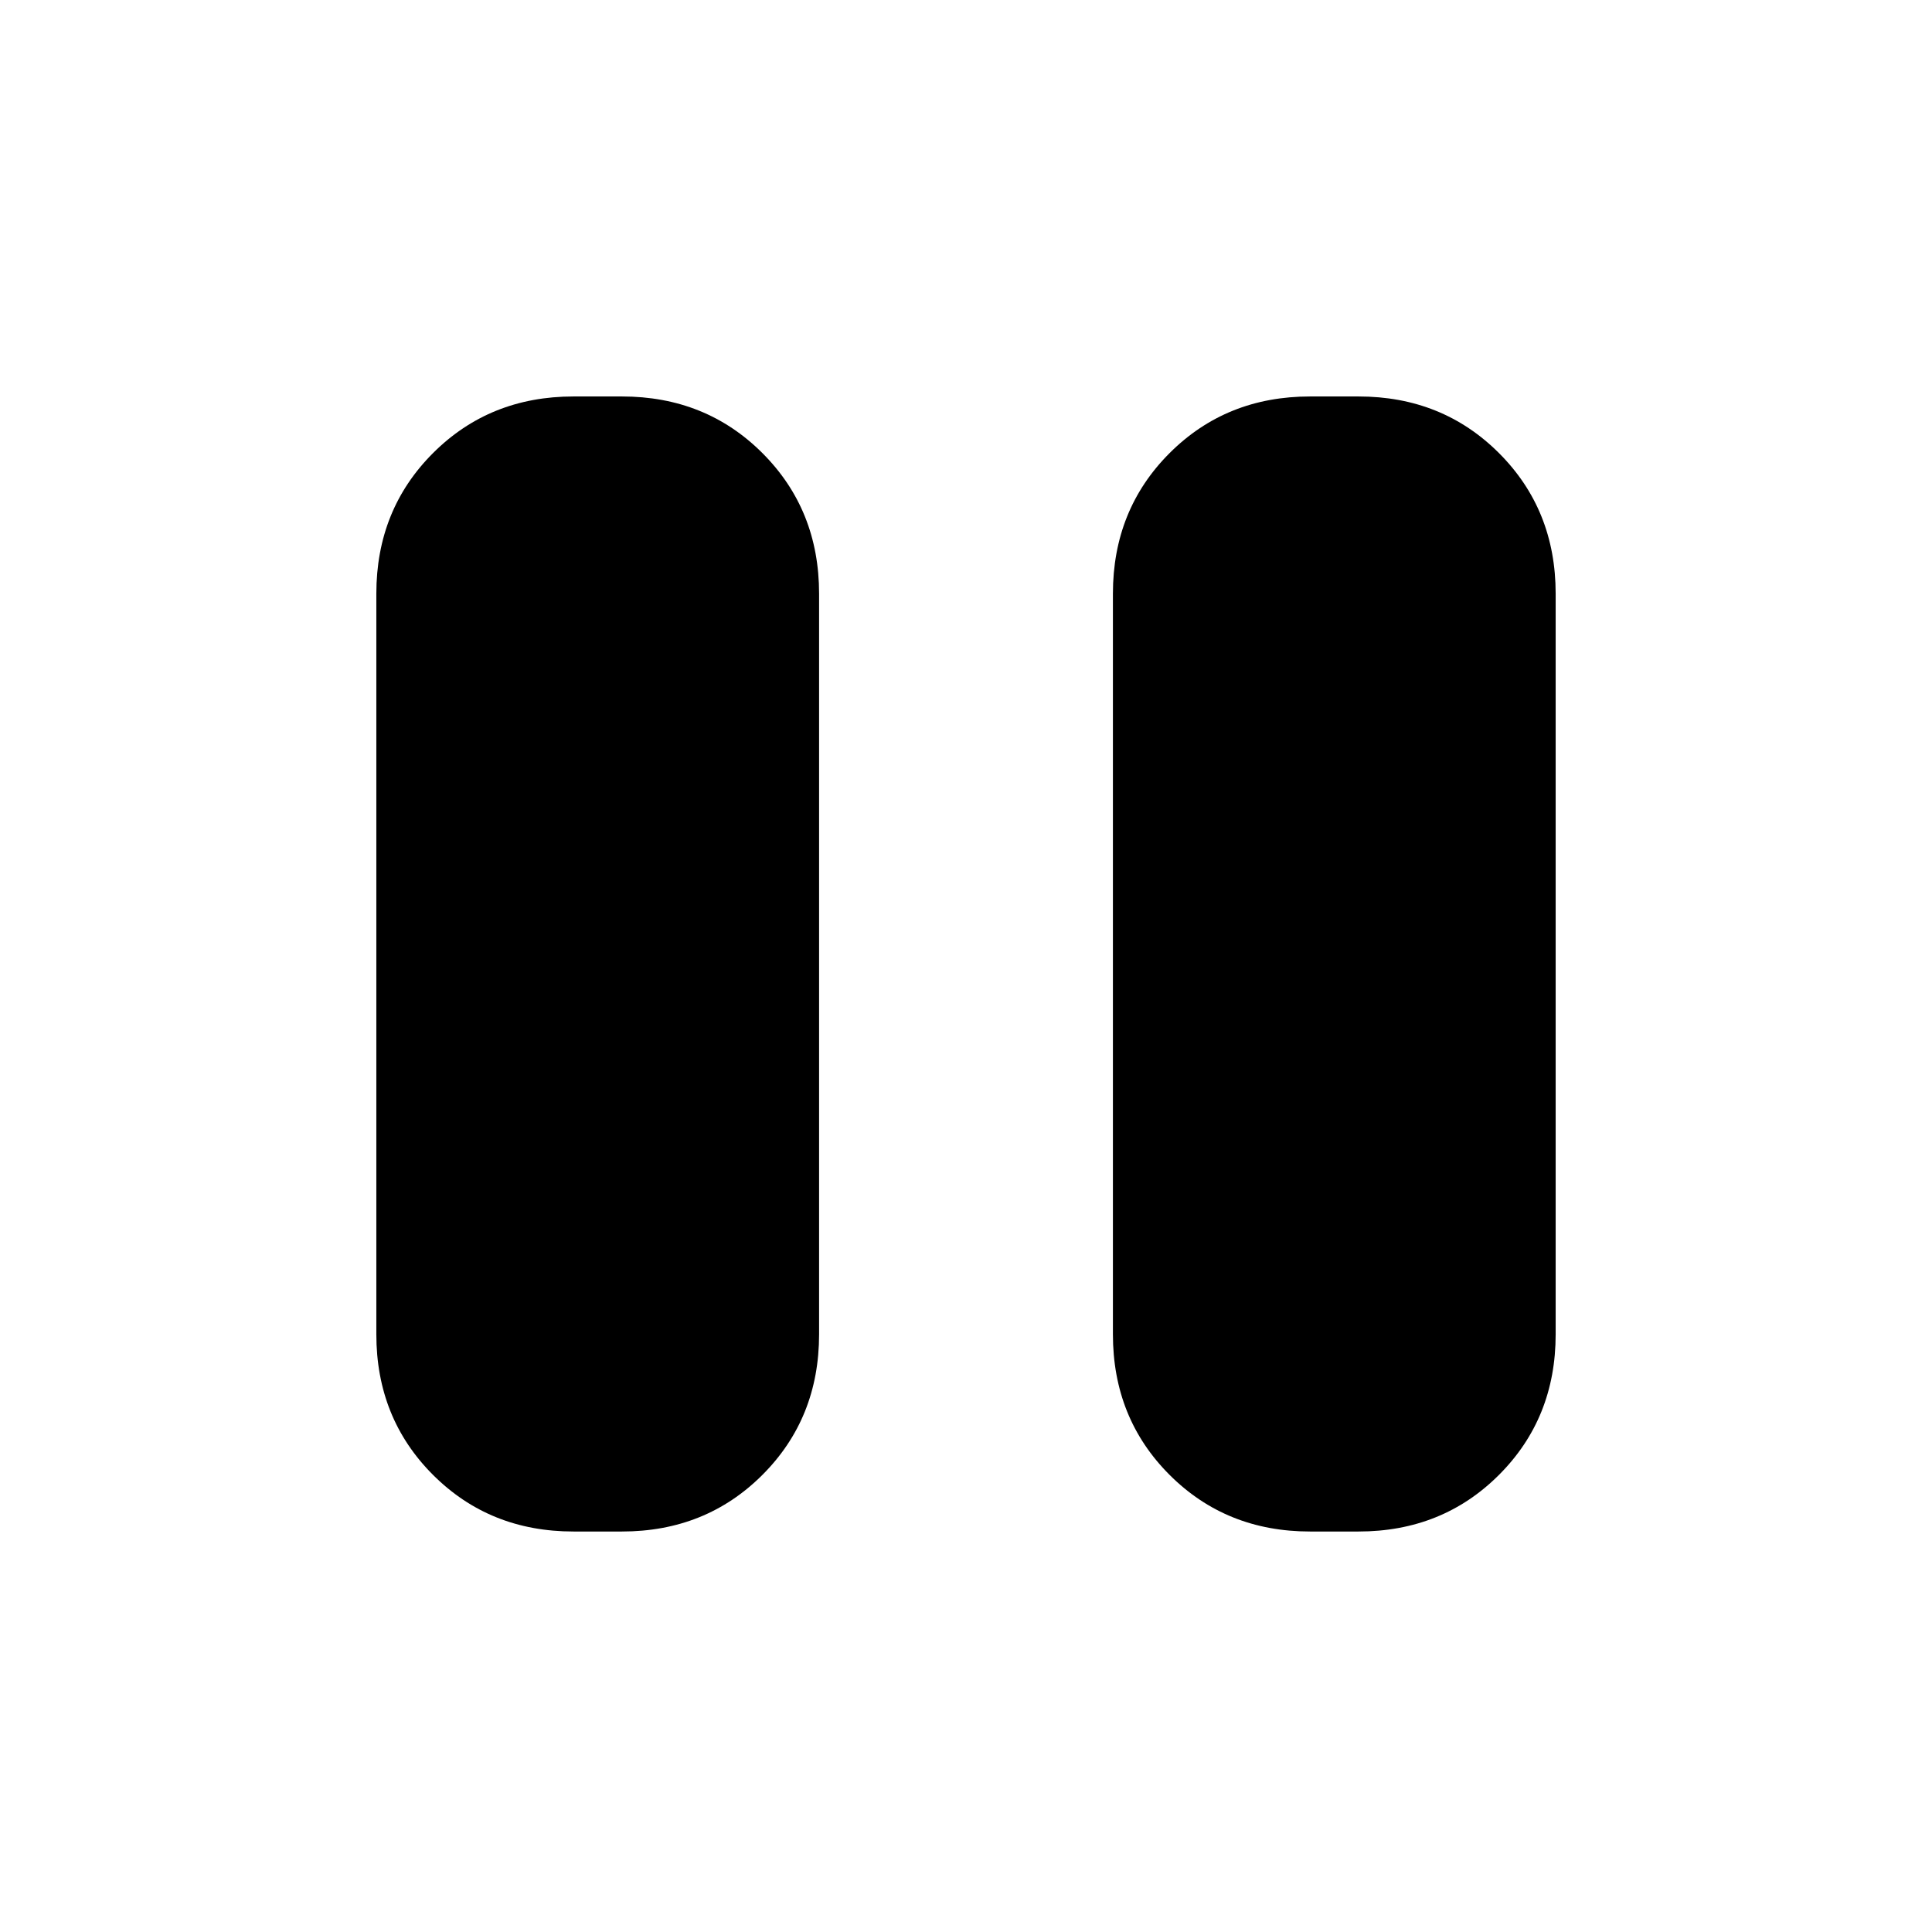 <svg xmlns="http://www.w3.org/2000/svg" height="20" viewBox="0 -960 960 960" width="20"><path d="M651-199q-41.7 0-69.85-28.15Q553-255.3 553-297v-368q0-41.7 28.15-69.85Q609.3-763 651-763h24q41.7 0 69.85 28.15Q773-706.7 773-665v368q0 41.7-28.15 69.85Q716.7-199 675-199h-24Zm-366 0q-41.7 0-69.85-28.15Q187-255.3 187-297v-368q0-41.7 28.15-69.85Q243.3-763 285-763h24q41.7 0 69.85 28.15Q407-706.7 407-665v368q0 41.7-28.15 69.85Q350.7-199 309-199h-24Z"/></svg>
